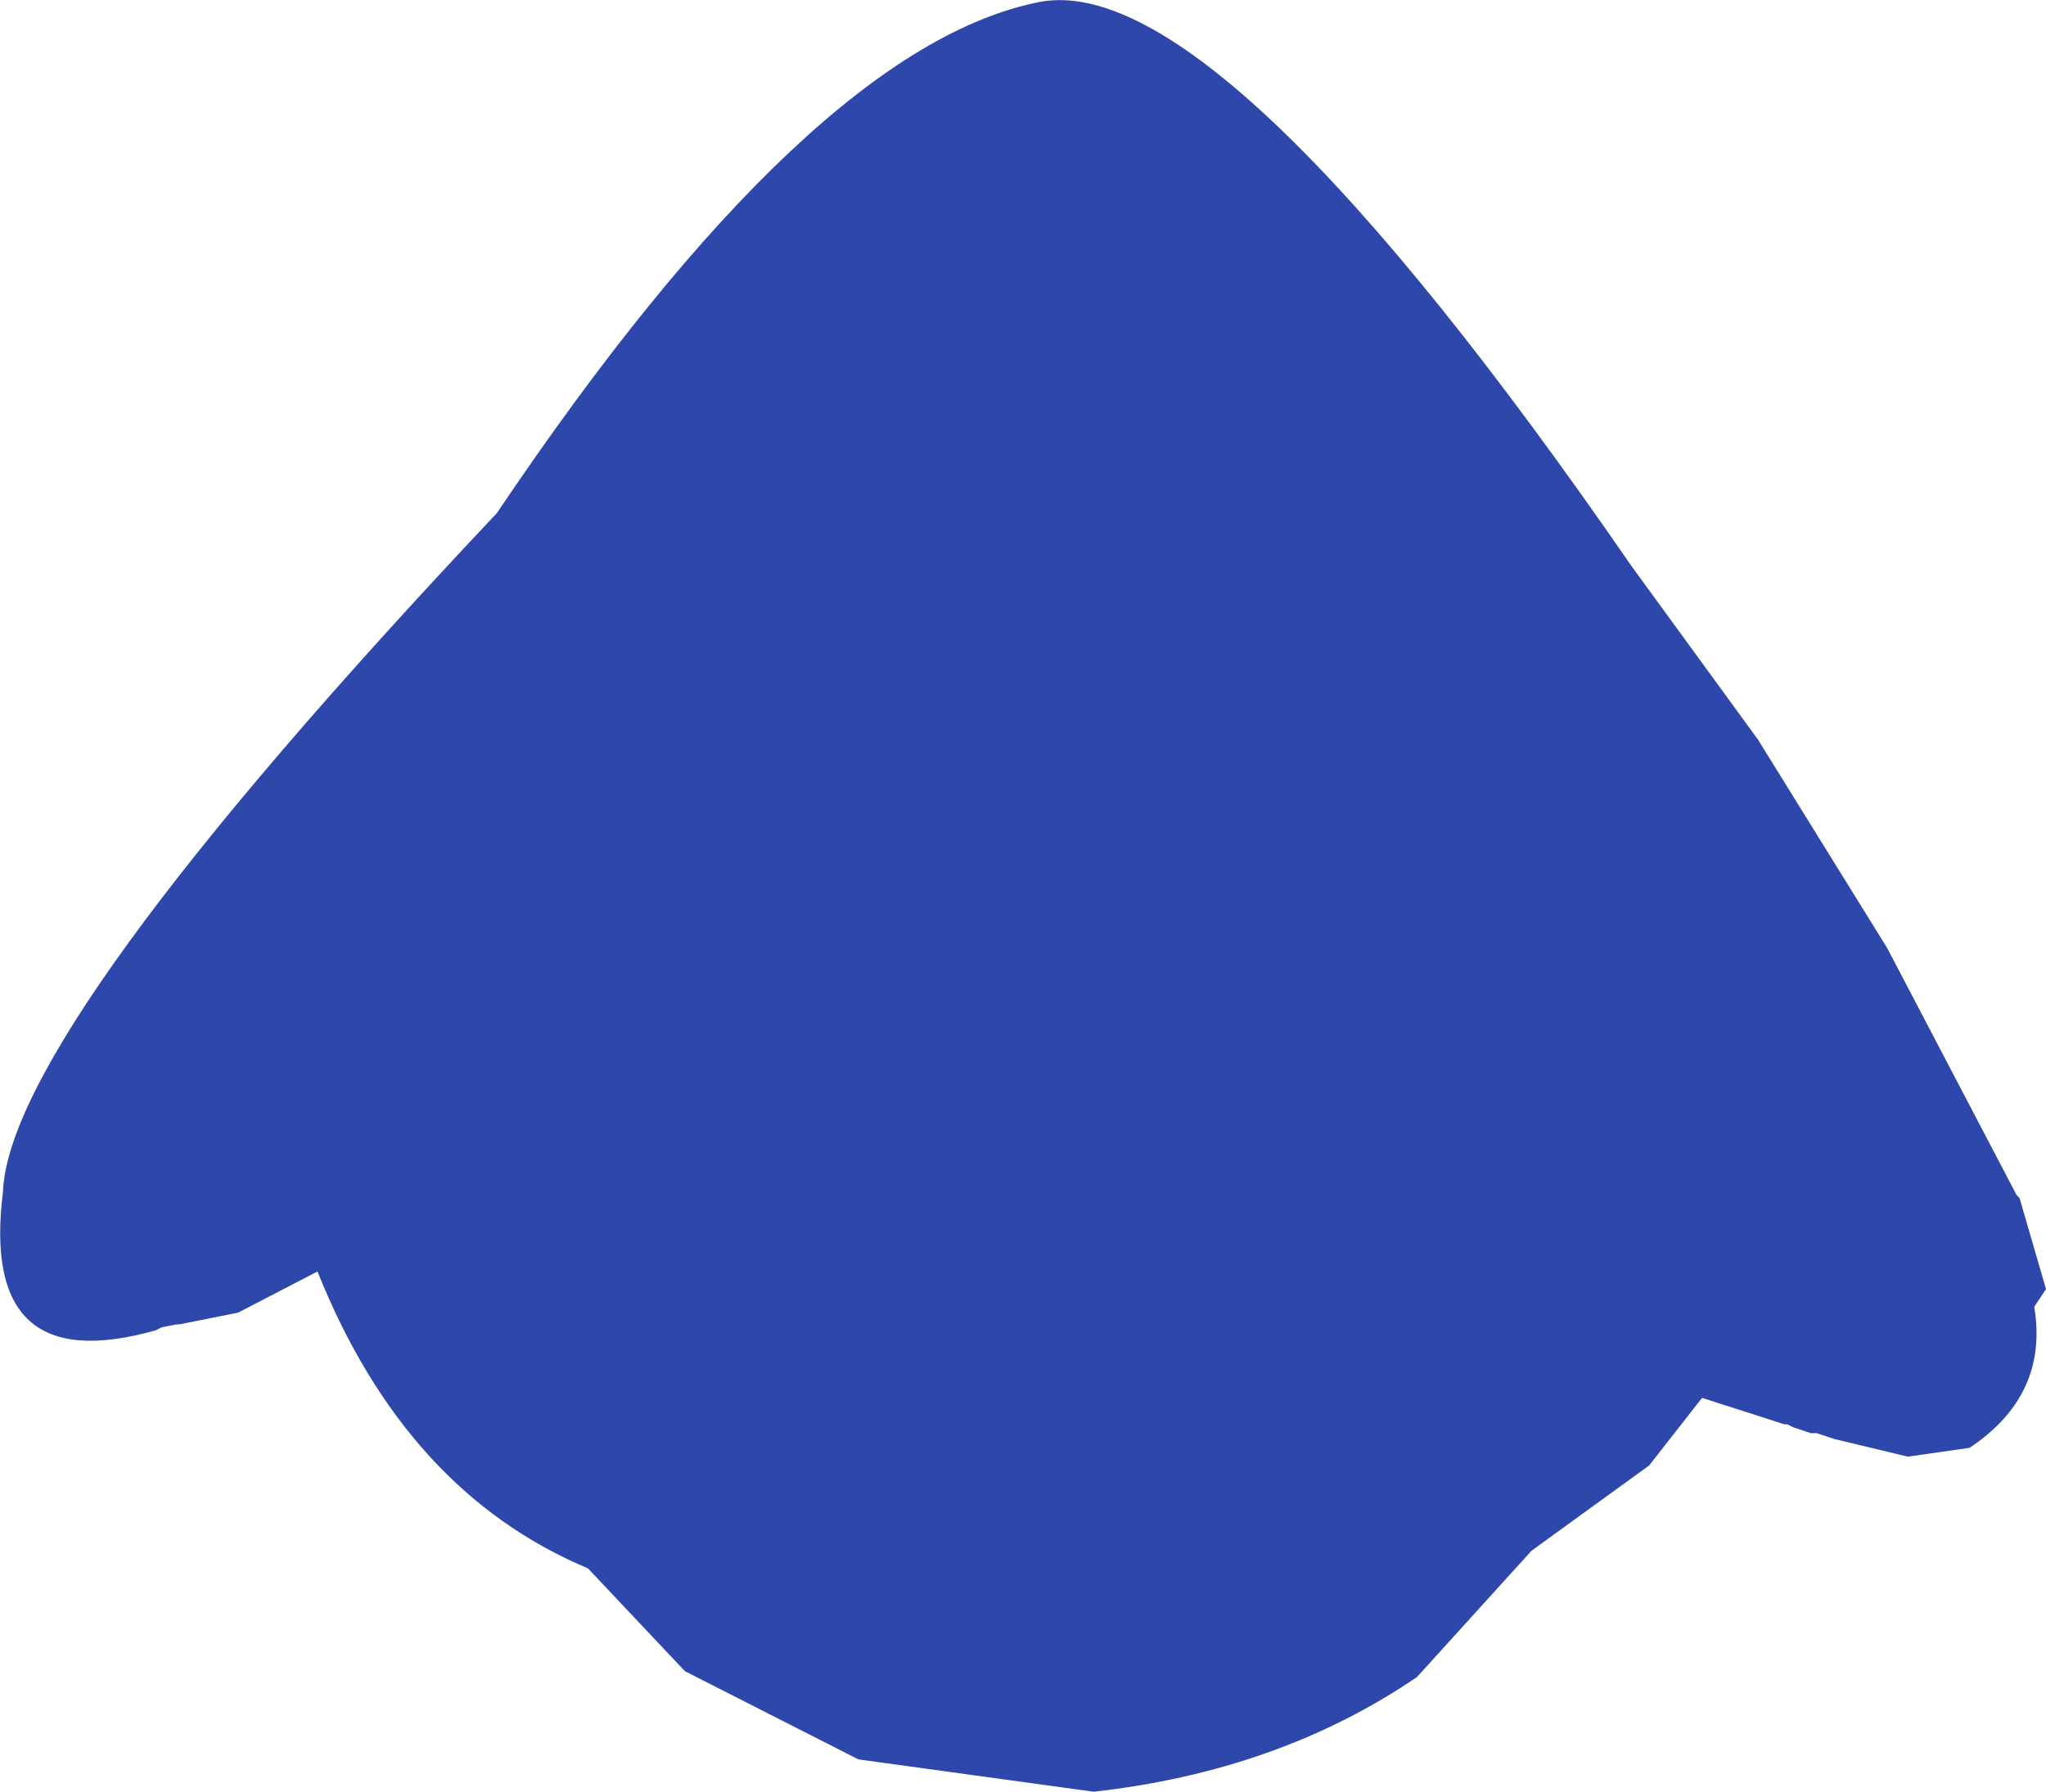 <?xml version="1.0" encoding="UTF-8" standalone="no"?>
<svg xmlns:ffdec="https://www.free-decompiler.com/flash" xmlns:xlink="http://www.w3.org/1999/xlink" ffdec:objectType="shape" height="152.4px" width="174.0px" xmlns="http://www.w3.org/2000/svg">
  <g transform="matrix(1.0, 0.0, 0.0, 1.0, 89.5, 65.15)">
    <path d="M60.0 -2.25 L71.0 15.5 82.0 36.5 82.25 36.75 84.5 44.5 83.5 46.0 Q84.75 53.5 78.0 58.0 L72.75 58.75 66.5 57.25 65.0 56.75 64.5 56.75 63.0 56.25 62.5 56.0 62.25 56.0 55.25 53.75 50.75 59.5 40.75 66.75 31.0 77.5 Q19.25 85.5 3.5 87.25 L-16.5 84.5 -31.25 77.0 -39.5 68.25 Q-55.0 61.75 -62.5 43.0 L-69.25 46.5 -74.25 47.5 -74.5 47.5 -75.75 47.75 -76.25 48.0 Q-91.25 52.25 -89.25 36.25 -88.75 22.5 -47.25 -21.5 -20.5 -61.25 -1.0 -65.0 14.25 -67.75 49.25 -17.0 L60.0 -2.25" fill="#2e47aa" fill-rule="evenodd" stroke="none"/>
  </g>
</svg>
